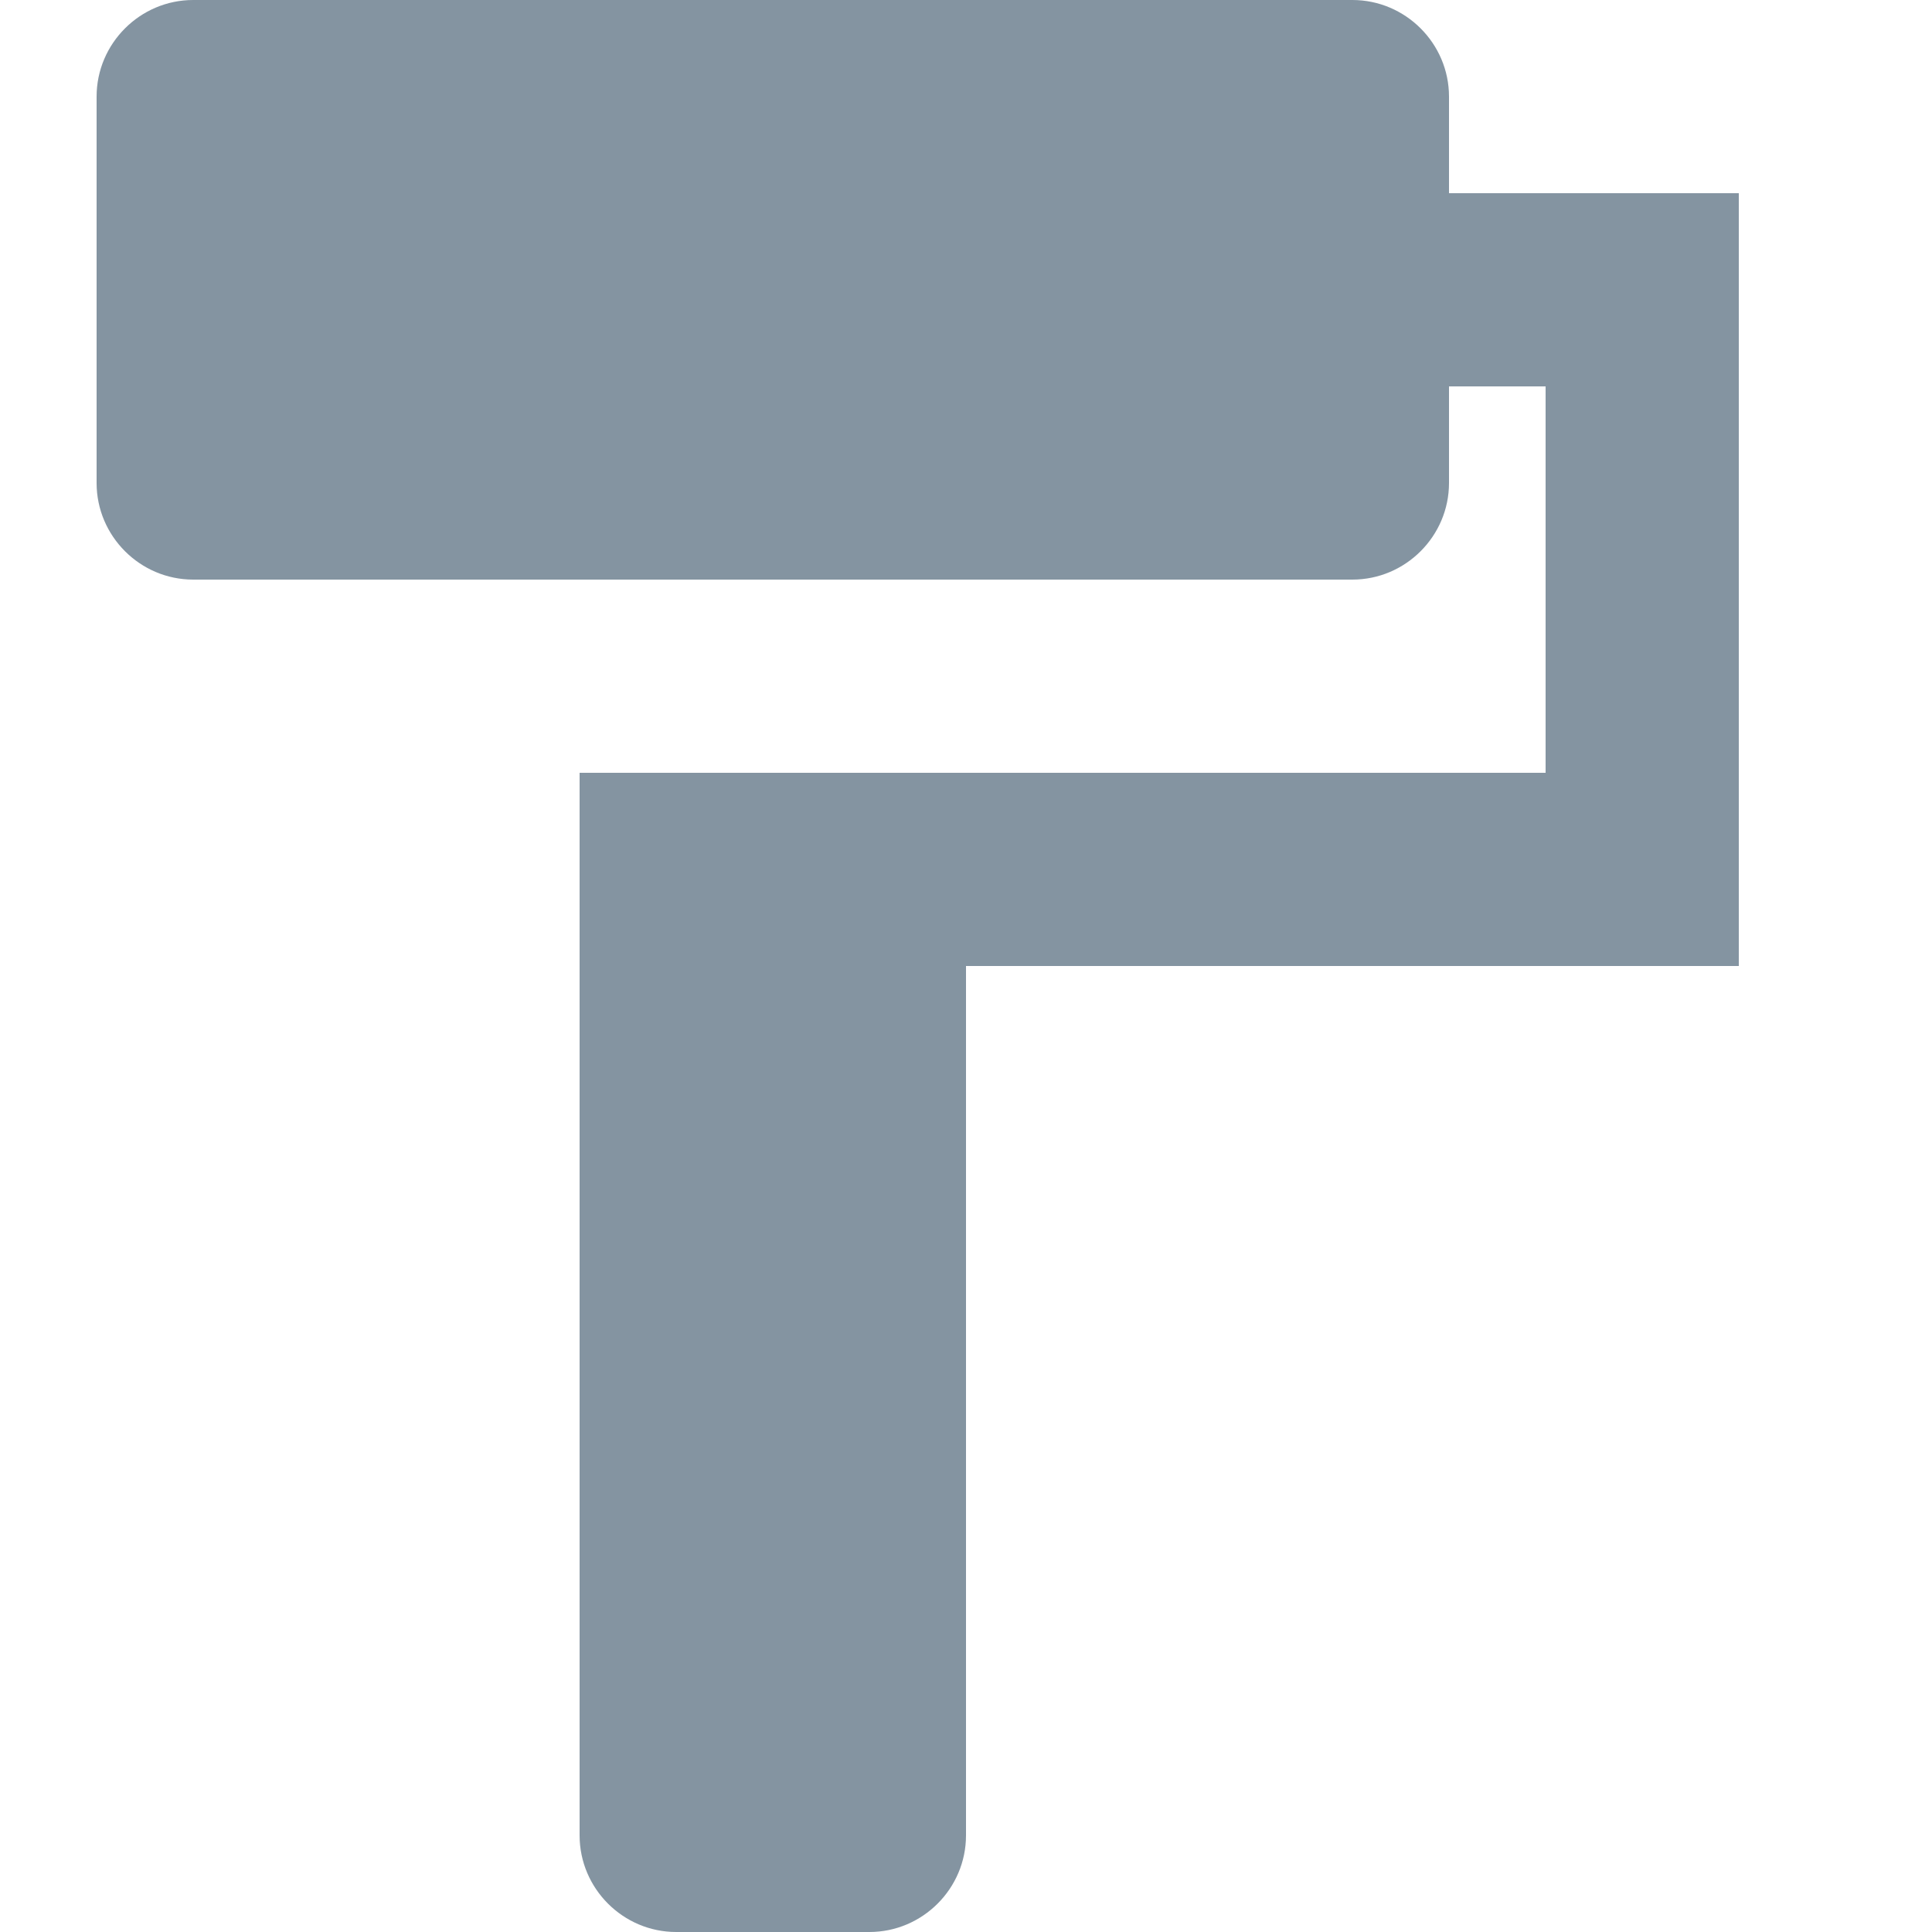 <svg width="20" height="20" viewBox="0 0 20 20" fill="none" xmlns="http://www.w3.org/2000/svg">
<path fill-rule="evenodd" clip-rule="evenodd" d="M15 2V1C15 0.45 14.55 0 14 0H2C1.45 0 1 0.45 1 1V5C1 5.55 1.45 6 2 6H14C14.55 6 15 5.55 15 5V4H16V8H6V19C6 19.55 6.45 20 7 20H9C9.55 20 10 19.55 10 19V10H18V2H15Z" fill="#8494A1"/>
</svg>

